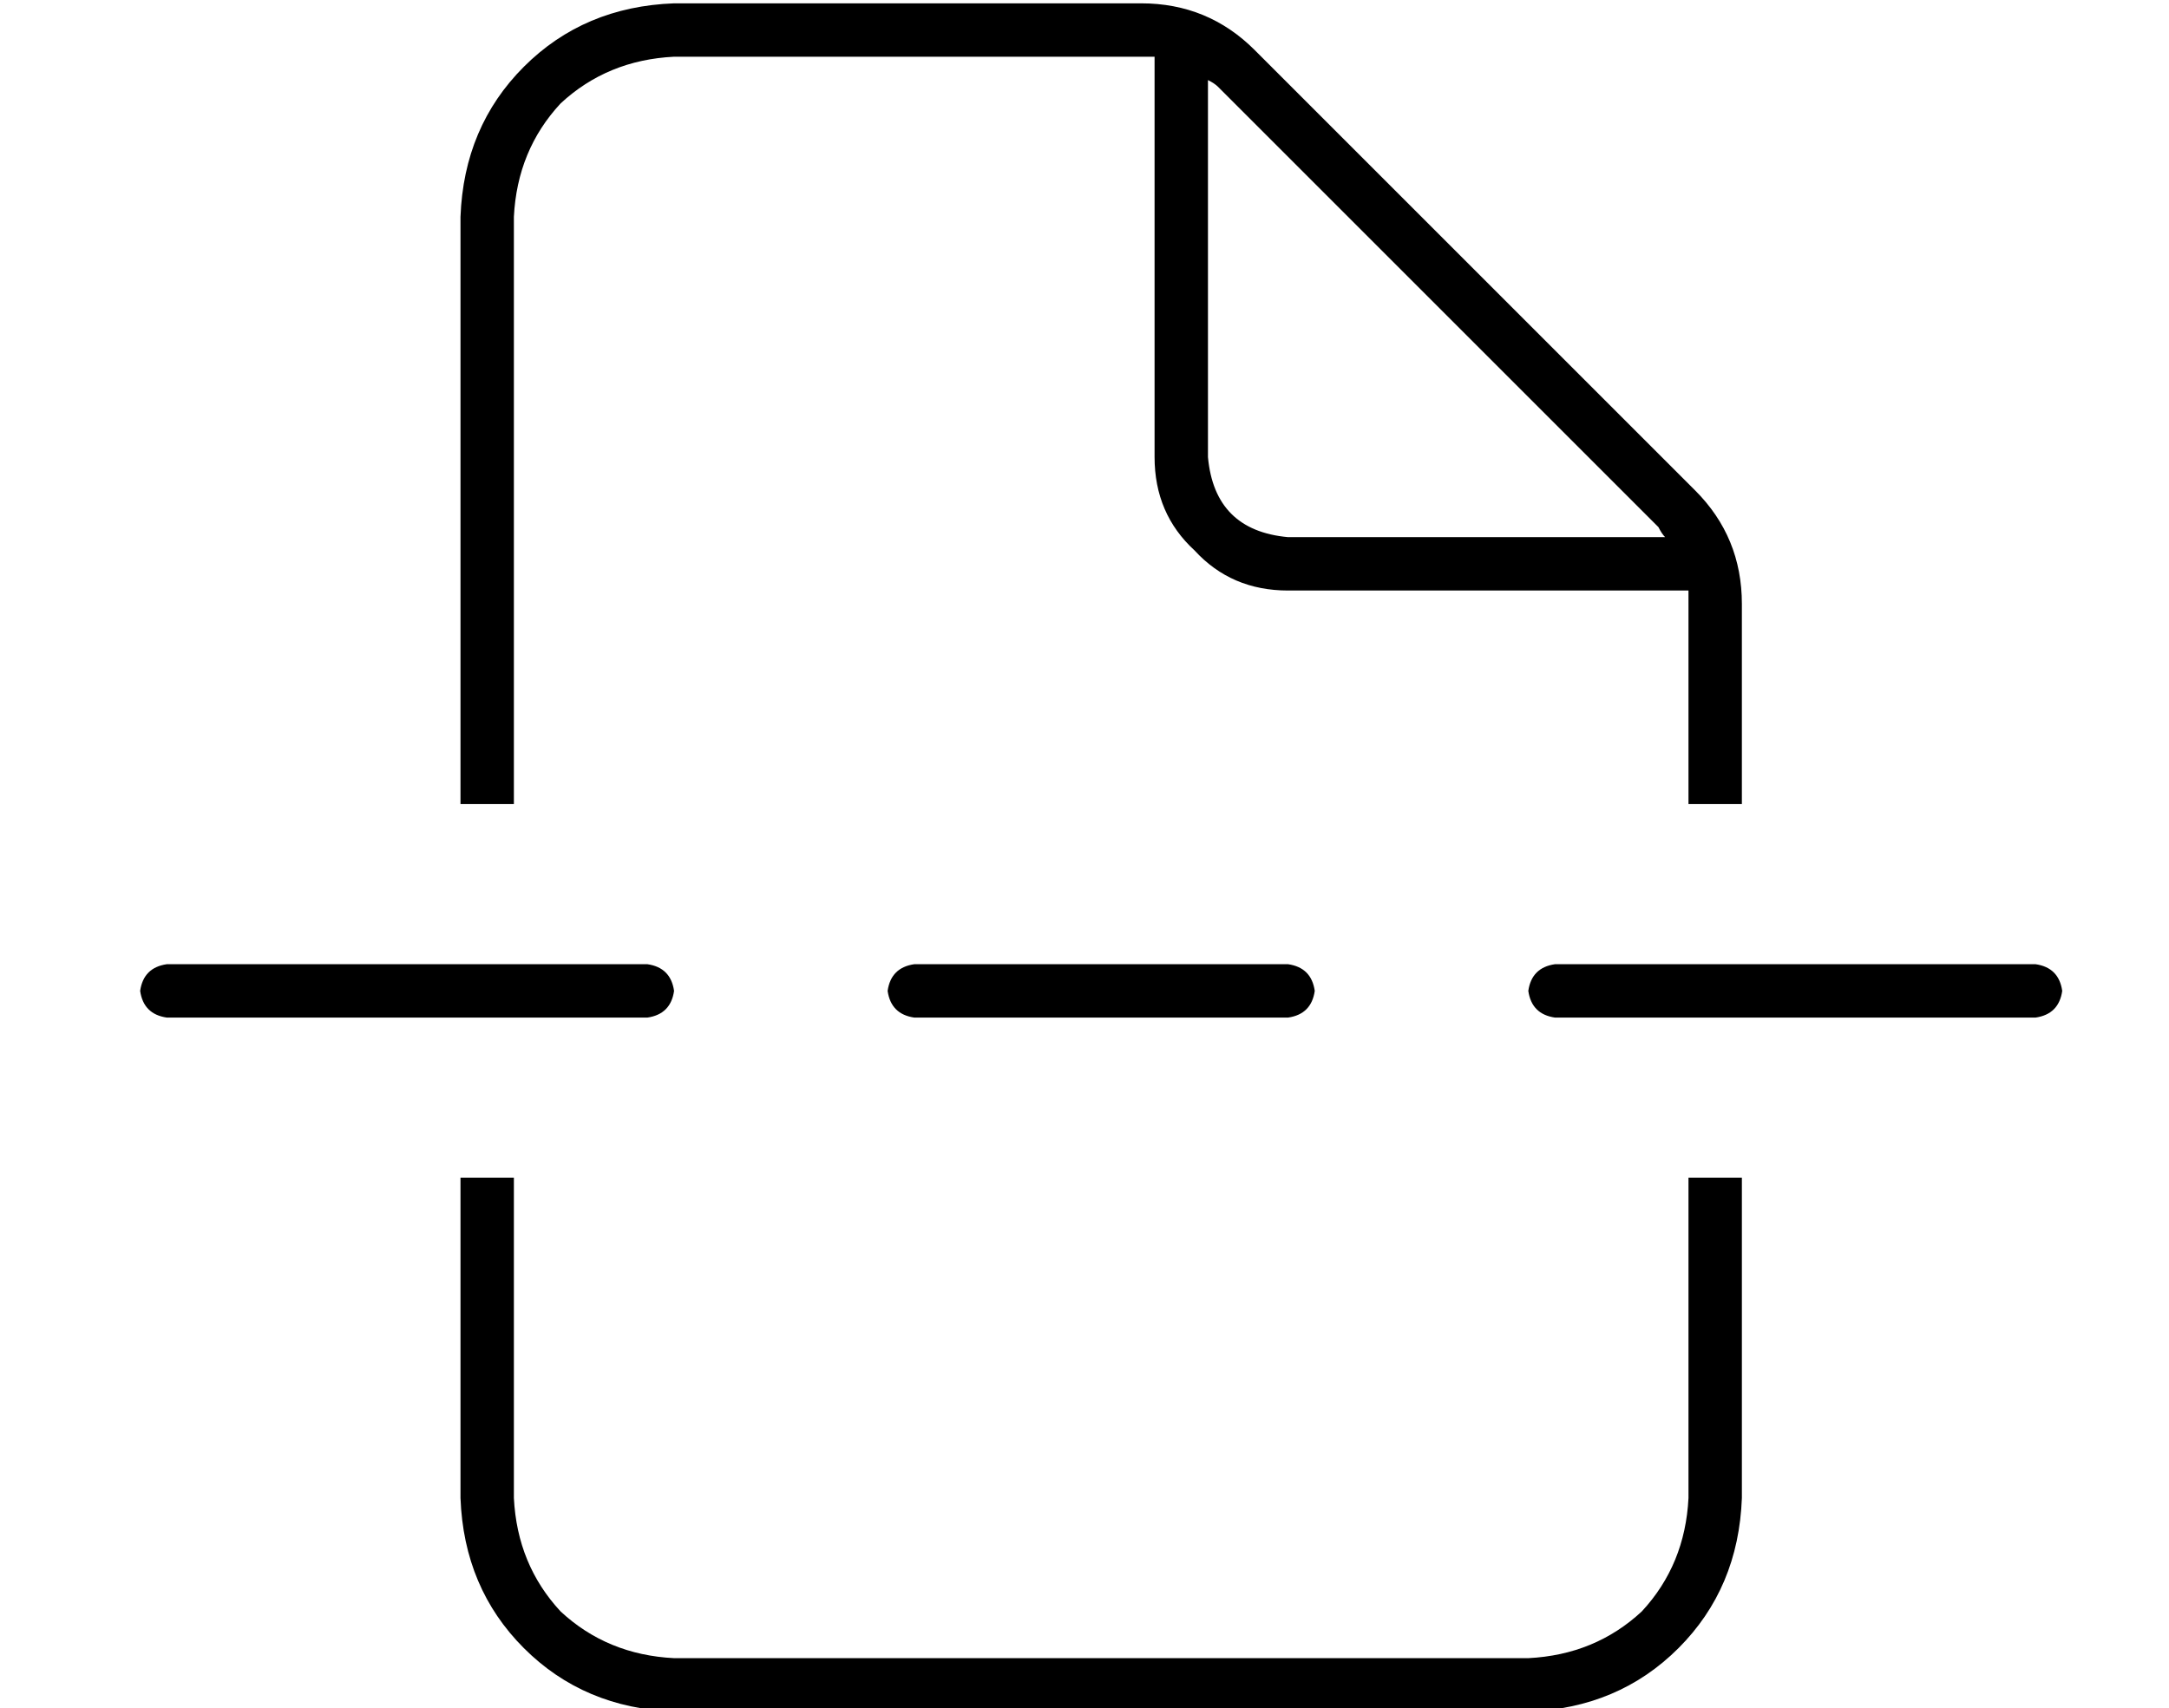 <?xml version="1.0" standalone="no"?>
<!DOCTYPE svg PUBLIC "-//W3C//DTD SVG 1.1//EN" "http://www.w3.org/Graphics/SVG/1.1/DTD/svg11.dtd" >
<svg xmlns="http://www.w3.org/2000/svg" xmlns:xlink="http://www.w3.org/1999/xlink" version="1.1" viewBox="-10 -40 650 512">
   <path fill="currentColor"
d="M448 457h-256h256h-256q-20 -1 -34 -14q-13 -14 -14 -34v-96v0h-16v0v96v0q1 27 19 45t45 19h256v0q27 -1 45 -19t19 -45v-96v0h-16v0v96v0q-1 20 -14 34q-14 13 -34 14v0zM496 141v60v-60v60h16v0v-60v0q0 -20 -14 -34l-132 -132v0q-14 -14 -34 -14h-140v0q-27 1 -45 19
t-19 45v176v0h16v0v-176v0q1 -20 14 -34q14 -13 34 -14h140v0h4v120v0q0 17 12 28q11 12 28 12h120v0v4v0zM489 121h-113h113h-113q-22 -2 -24 -24v-113v0q2 1 3 2l132 132v0q1 2 2 3v0zM40 249q-7 1 -8 8q1 7 8 8h144v0q7 -1 8 -8q-1 -7 -8 -8h-144v0zM264 249q-7 1 -8 8
q1 7 8 8h112v0q7 -1 8 -8q-1 -7 -8 -8h-112v0zM456 249q-7 1 -8 8q1 7 8 8h144v0q7 -1 8 -8q-1 -7 -8 -8h-144v0z" />
</svg>
